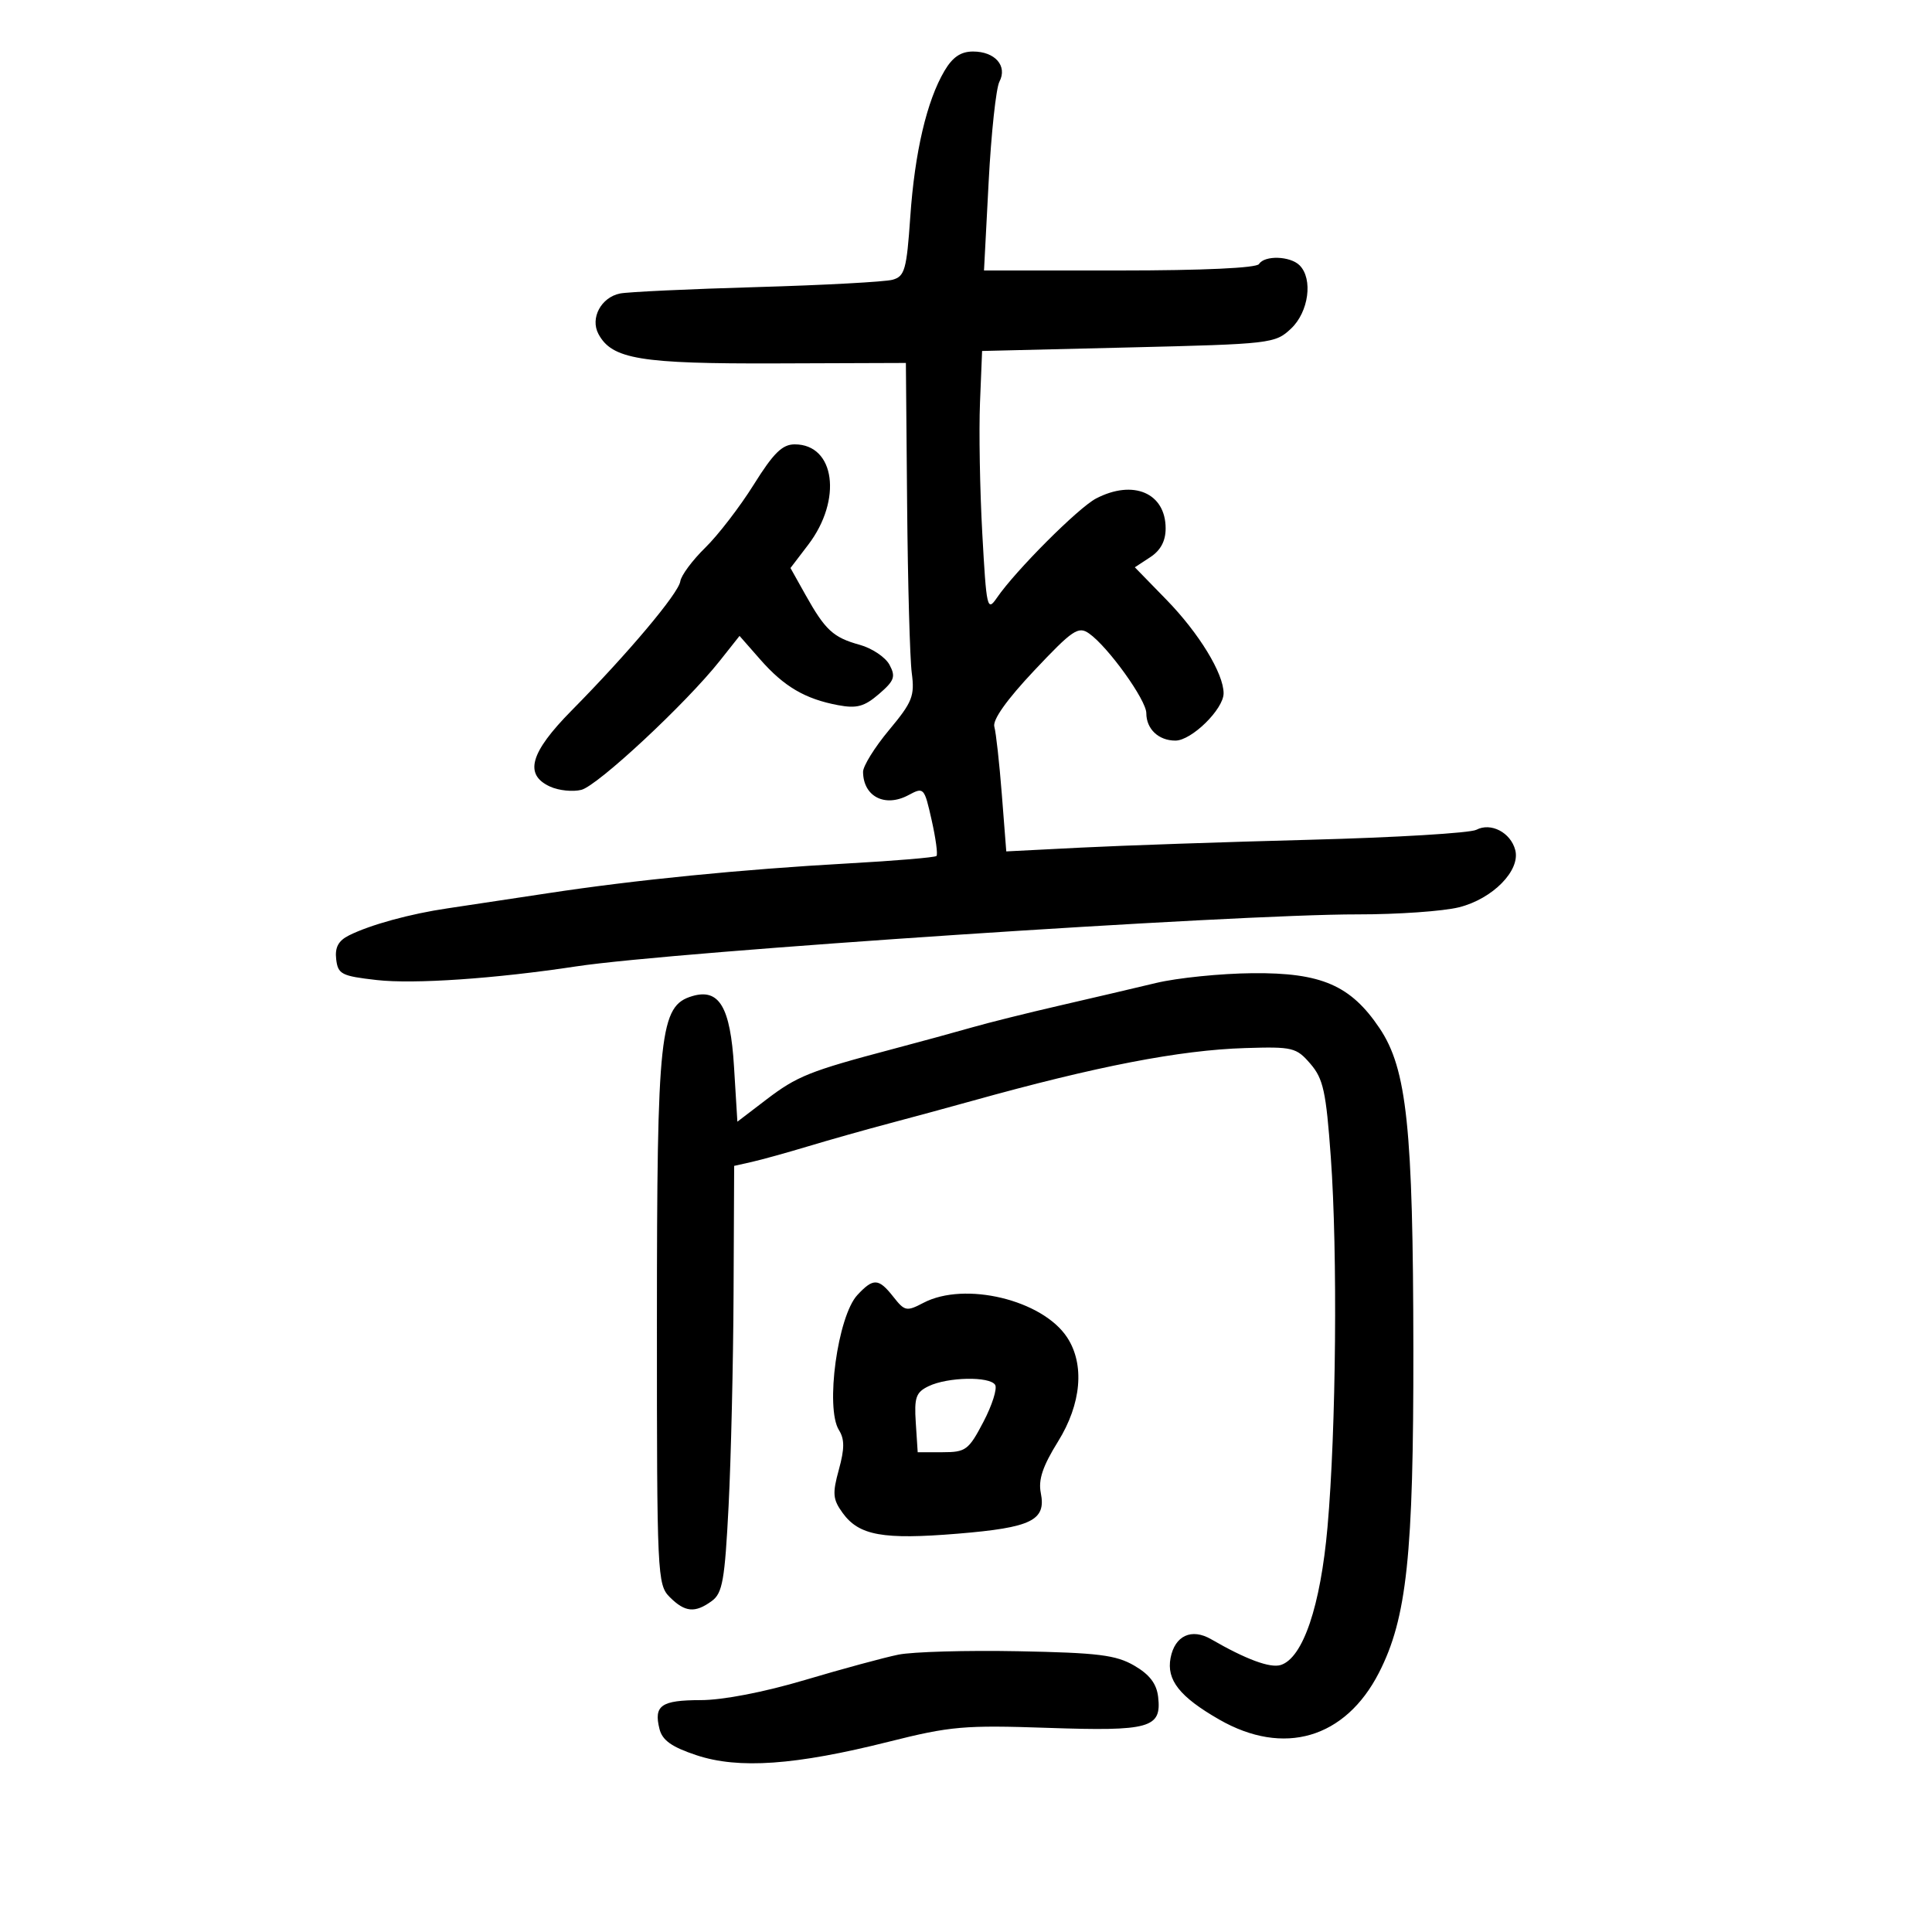 <svg xmlns="http://www.w3.org/2000/svg" width="300" height="300" viewBox="0 0 300 300" version="1.1">
	<path d="M 146.659 11 C 143.911 15.652, 142.041 23.635, 141.348 33.671 C 140.783 41.864, 140.491 42.905, 138.608 43.437 C 137.449 43.764, 127.950 44.278, 117.500 44.579 C 107.050 44.879, 97.500 45.327, 96.279 45.574 C 93.338 46.169, 91.612 49.407, 92.927 51.863 C 95.020 55.775, 99.432 56.504, 120.582 56.430 L 140.665 56.360 140.858 78.430 C 140.965 90.568, 141.289 102.300, 141.579 104.500 C 142.050 108.074, 141.674 109.017, 138.053 113.359 C 135.824 116.031, 134.007 118.956, 134.015 119.859 C 134.051 123.689, 137.416 125.418, 141.049 123.474 C 143.454 122.186, 143.519 122.255, 144.663 127.332 C 145.304 130.174, 145.643 132.687, 145.415 132.916 C 145.188 133.144, 139.039 133.663, 131.751 134.068 C 115.157 134.992, 98.580 136.638, 85 138.711 C 79.225 139.592, 72.250 140.644, 69.500 141.047 C 63.706 141.896, 57.488 143.601, 54.202 145.242 C 52.545 146.069, 51.988 147.101, 52.202 148.944 C 52.474 151.278, 53.020 151.559, 58.500 152.180 C 64.271 152.835, 76.887 151.971, 89.500 150.057 C 104.641 147.760, 191.795 141.961, 210.807 141.985 C 217.026 141.993, 224.120 141.495, 226.571 140.878 C 231.797 139.562, 236.116 135.161, 235.288 131.995 C 234.575 129.267, 231.503 127.666, 229.250 128.848 C 228.287 129.354, 216.700 130.050, 203.500 130.396 C 190.300 130.742, 174.270 131.290, 167.877 131.615 L 156.254 132.206 155.563 123.353 C 155.184 118.484, 154.660 113.757, 154.400 112.848 C 154.097 111.790, 156.322 108.655, 160.587 104.128 C 166.556 97.794, 167.440 97.195, 169.104 98.360 C 172.056 100.428, 178 108.700, 178 110.740 C 178 113.203, 179.903 115, 182.513 115 C 185.025 115, 190 110.120, 190 107.655 C 190 104.574, 186.181 98.319, 181.137 93.140 L 176.216 88.088 178.608 86.521 C 180.222 85.464, 181 84.009, 181 82.048 C 181 76.554, 175.983 74.396, 170.200 77.405 C 167.449 78.837, 157.684 88.613, 154.801 92.823 C 153.294 95.023, 153.174 94.495, 152.529 82.823 C 152.154 76.045, 151.994 66.900, 152.174 62.500 L 152.500 54.500 175.219 53.953 C 197.404 53.419, 197.998 53.350, 200.469 51.029 C 203.215 48.449, 203.911 43.311, 201.800 41.200 C 200.344 39.744, 196.354 39.618, 195.500 41 C 195.120 41.615, 186.789 42, 173.839 42 L 152.795 42 153.516 28.250 C 153.913 20.688, 154.665 13.684, 155.188 12.686 C 156.471 10.239, 154.514 8, 151.093 8 C 149.196 8, 147.922 8.862, 146.659 11 M 117.044 75.250 C 114.896 78.688, 111.506 83.095, 109.511 85.046 C 107.516 86.996, 105.772 89.345, 105.637 90.267 C 105.363 92.136, 97.532 101.442, 88.757 110.330 C 82.302 116.867, 81.339 120.286, 85.426 122.148 C 86.761 122.756, 88.940 122.981, 90.269 122.647 C 92.809 122.010, 106.521 109.235, 111.762 102.622 L 114.836 98.743 118.066 102.423 C 121.752 106.621, 125.024 108.539, 130.133 109.497 C 133.039 110.042, 134.210 109.724, 136.483 107.769 C 138.881 105.705, 139.110 105.073, 138.123 103.230 C 137.492 102.051, 135.412 100.656, 133.501 100.128 C 129.376 98.989, 128.147 97.855, 125.067 92.351 L 122.745 88.201 125.496 84.594 C 130.828 77.604, 129.673 69, 123.403 69 C 121.476 69, 120.111 70.342, 117.044 75.250 M 179.500 152.639 C 176.200 153.431, 169.450 155.012, 164.500 156.152 C 159.550 157.291, 153.475 158.806, 151 159.517 C 148.525 160.229, 142.900 161.765, 138.500 162.930 C 125.738 166.311, 123.761 167.103, 119 170.738 L 114.500 174.175 113.976 165.613 C 113.411 156.364, 111.676 153.435, 107.500 154.675 C 102.445 156.177, 102.012 160.166, 102.006 205.250 C 102 244.671, 102.065 246.065, 104 248 C 106.362 250.362, 107.927 250.505, 110.535 248.598 C 112.192 247.387, 112.545 245.379, 113.135 233.848 C 113.510 226.507, 113.858 211.621, 113.908 200.769 L 114 181.038 116.750 180.420 C 118.263 180.080, 122.200 178.988, 125.500 177.994 C 128.800 177, 134.425 175.411, 138 174.464 C 141.575 173.517, 147.425 171.927, 151 170.931 C 170.272 165.561, 183.211 163.058, 193.331 162.744 C 200.729 162.513, 201.289 162.648, 203.478 165.186 C 205.479 167.507, 205.911 169.484, 206.647 179.686 C 207.721 194.556, 207.476 221.949, 206.136 237.111 C 205.049 249.403, 202.324 257.445, 198.877 258.539 C 197.237 259.060, 193.482 257.671, 188.063 254.538 C 185.023 252.780, 182.428 253.980, 181.765 257.450 C 181.111 260.869, 183.183 263.490, 189.321 267.011 C 199.333 272.753, 208.884 269.956, 214.119 259.748 C 218.457 251.289, 219.502 241.463, 219.466 209.500 C 219.427 175.125, 218.465 165.984, 214.218 159.661 C 209.741 152.995, 205.178 151.017, 194.500 151.116 C 189.550 151.161, 182.800 151.847, 179.500 152.639 M 133.134 201.087 C 130.072 204.374, 128.124 218.625, 130.268 222.058 C 131.156 223.480, 131.153 224.945, 130.256 228.212 C 129.234 231.934, 129.313 232.823, 130.857 234.946 C 133.396 238.438, 137.113 239.105, 148.712 238.149 C 160.187 237.203, 162.467 236.086, 161.615 231.826 C 161.205 229.776, 161.909 227.671, 164.279 223.858 C 167.920 218, 168.460 211.878, 165.707 207.676 C 161.885 201.842, 149.817 198.936, 143.393 202.302 C 140.779 203.672, 140.484 203.613, 138.729 201.382 C 136.432 198.463, 135.618 198.420, 133.134 201.087 M 144.202 215.242 C 142.224 216.194, 141.946 216.984, 142.202 220.924 L 142.500 225.500 146.368 225.500 C 149.963 225.500, 150.412 225.166, 152.703 220.791 C 154.059 218.202, 154.879 215.614, 154.526 215.041 C 153.691 213.691, 147.158 213.818, 144.202 215.242 M 139.500 256.933 C 137.300 257.379, 130.775 259.149, 125 260.866 C 118.639 262.757, 112.256 263.990, 108.809 263.994 C 102.658 264.001, 101.487 264.820, 102.405 268.476 C 102.847 270.240, 104.303 271.272, 108.156 272.552 C 114.691 274.722, 123.491 274.104, 138 270.455 C 147.588 268.044, 149.733 267.857, 162.704 268.302 C 178.569 268.845, 180.395 268.333, 179.836 263.500 C 179.599 261.449, 178.513 260.023, 176.137 258.641 C 173.291 256.985, 170.523 256.641, 158.137 256.403 C 150.087 256.248, 141.700 256.487, 139.500 256.933" stroke="none" fill="black" fill-rule="evenodd"/>
</svg>